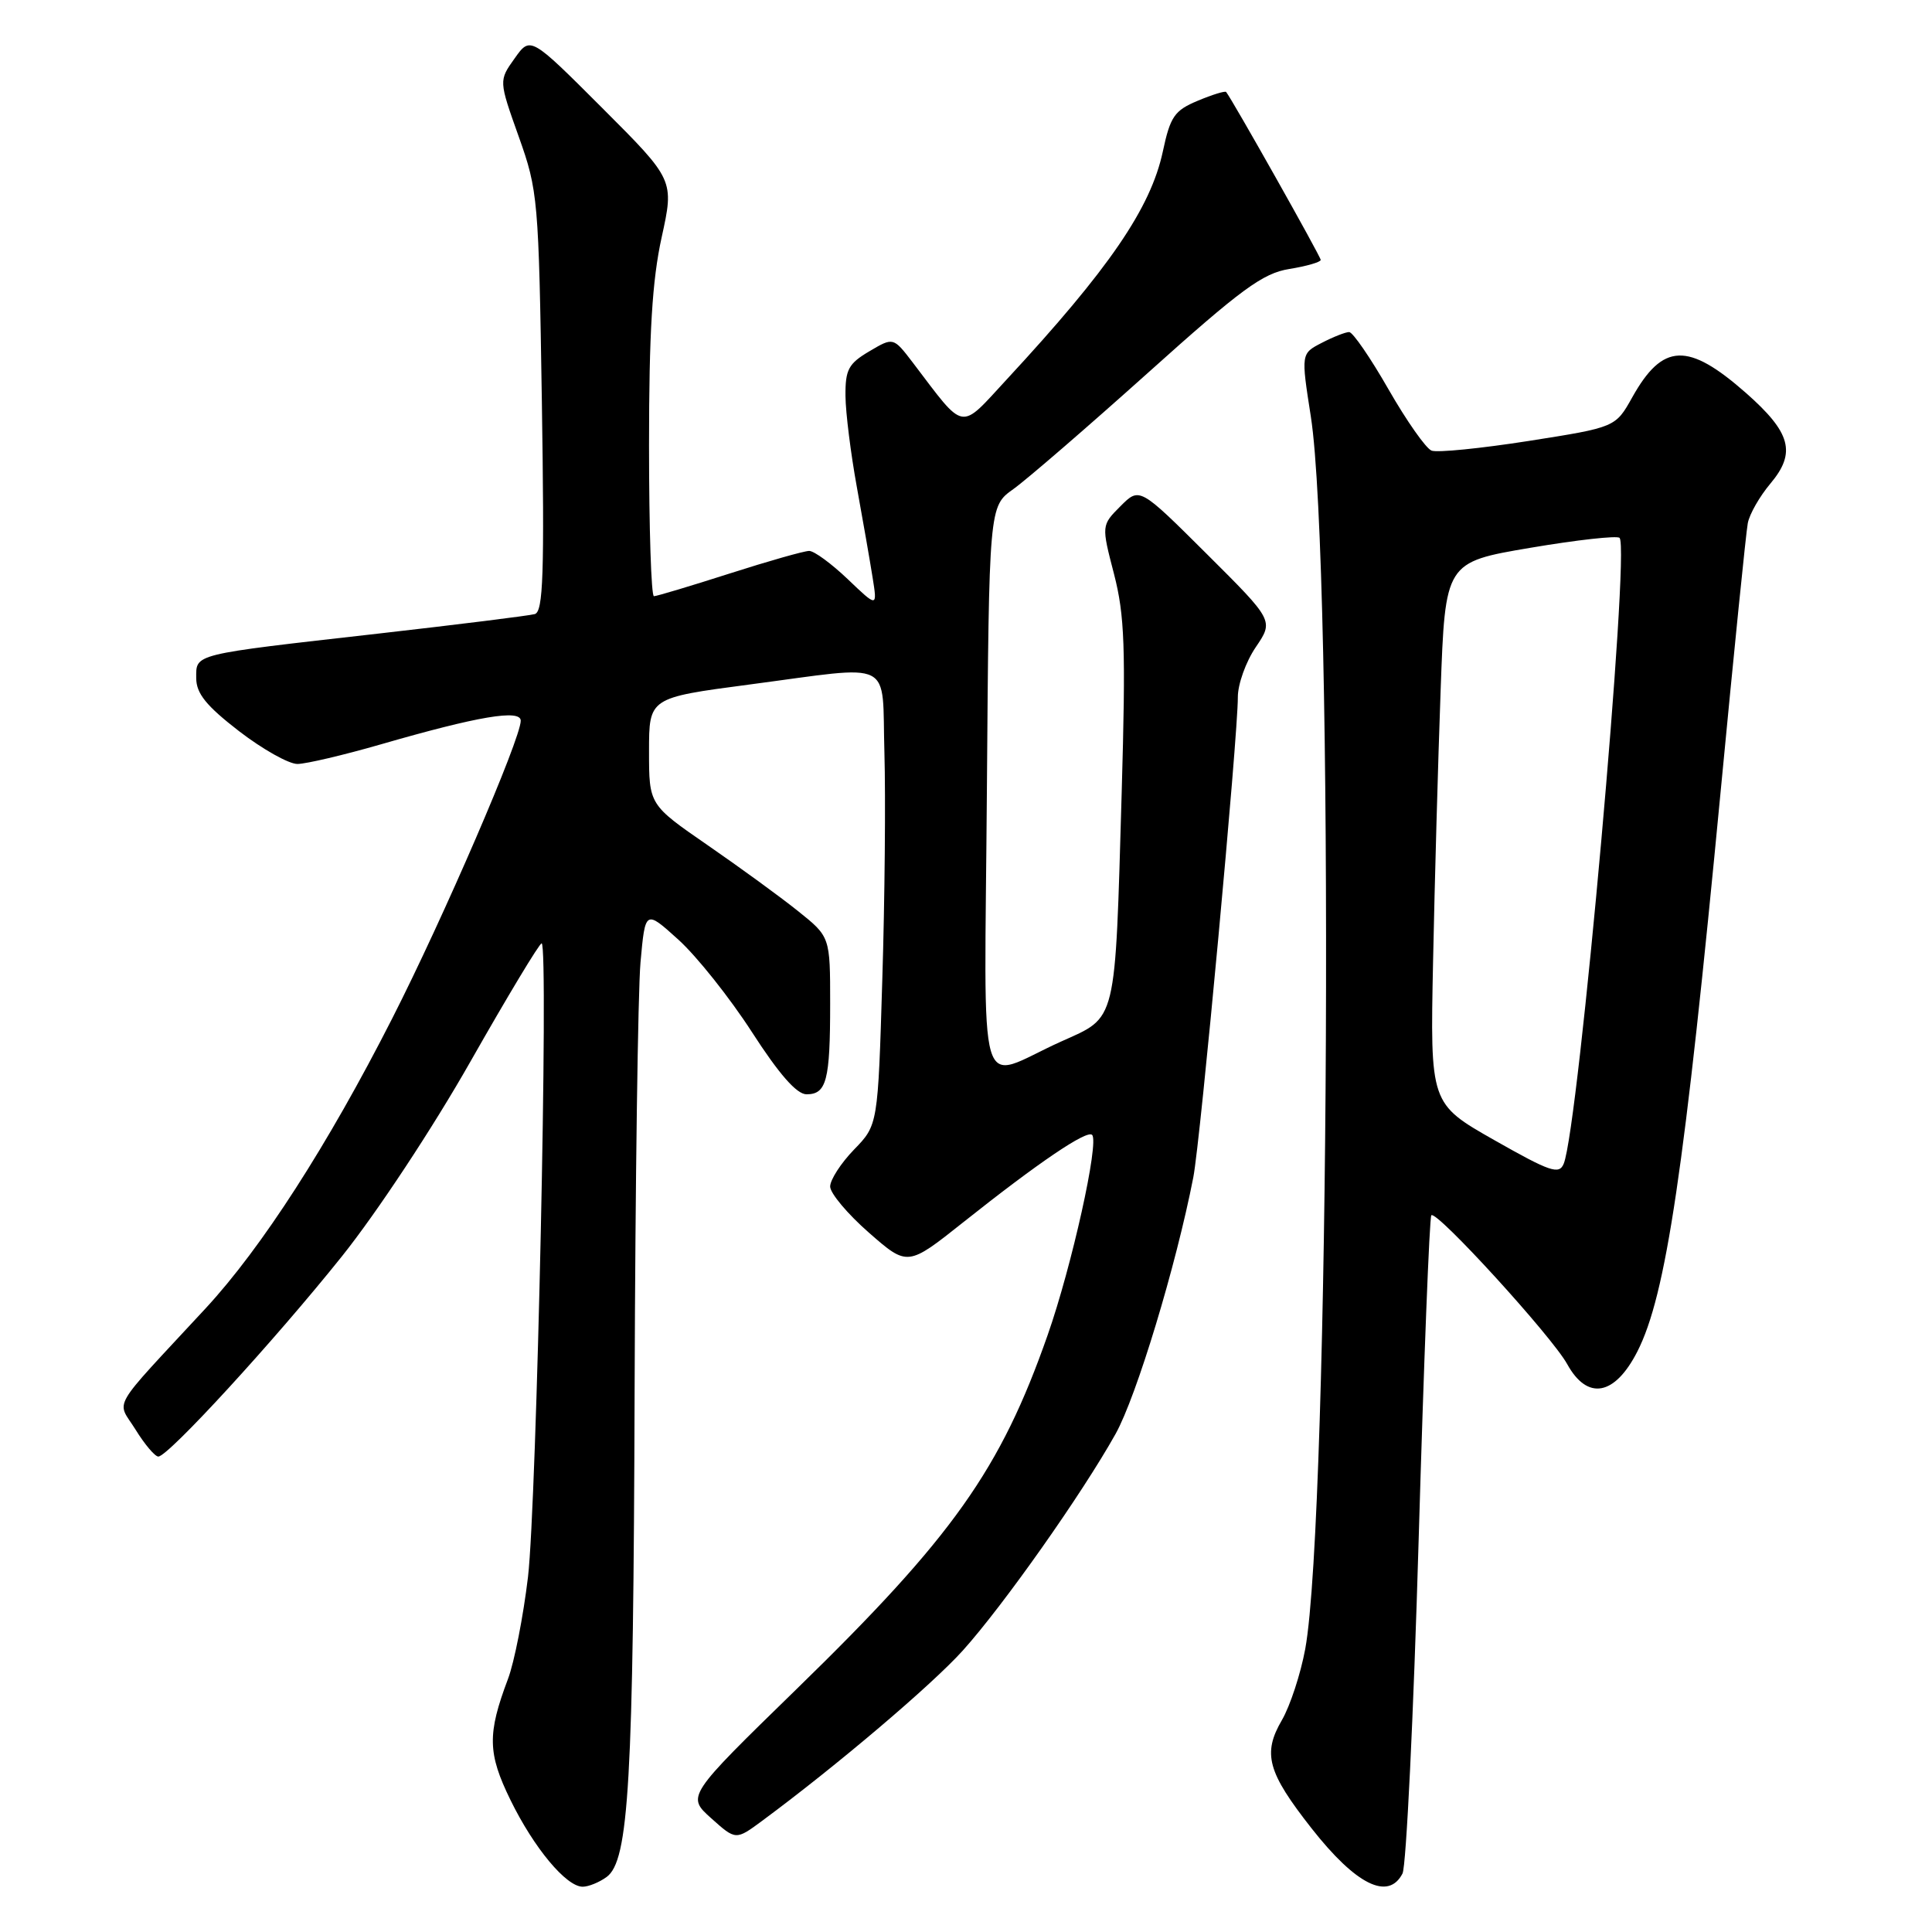 <?xml version="1.0" encoding="UTF-8" standalone="no"?>
<!DOCTYPE svg PUBLIC "-//W3C//DTD SVG 1.1//EN" "http://www.w3.org/Graphics/SVG/1.1/DTD/svg11.dtd" >
<svg xmlns="http://www.w3.org/2000/svg" xmlns:xlink="http://www.w3.org/1999/xlink" version="1.1" viewBox="0 0 256 256">
 <g >
 <path fill="currentColor"
d=" M 80.38 248.71 C 83.33 246.55 83.93 236.21 84.09 184.00 C 84.18 156.77 84.53 131.36 84.87 127.52 C 85.50 120.54 85.50 120.54 89.90 124.52 C 92.32 126.71 96.70 132.21 99.63 136.75 C 103.25 142.36 105.57 145.00 106.87 145.00 C 109.52 145.00 110.00 143.17 110.00 132.99 C 110.00 124.13 110.00 124.13 105.75 120.73 C 103.41 118.85 98.01 114.92 93.75 111.98 C 86.00 106.63 86.00 106.63 86.00 99.54 C 86.00 92.46 86.00 92.46 99.25 90.71 C 118.83 88.14 116.82 87.13 117.19 99.75 C 117.36 105.66 117.24 119.18 116.91 129.78 C 116.33 149.07 116.33 149.07 113.16 152.33 C 111.42 154.13 110.00 156.33 110.00 157.22 C 110.00 158.11 112.31 160.86 115.13 163.33 C 120.26 167.82 120.26 167.82 127.67 161.93 C 137.62 154.02 144.02 149.69 144.71 150.38 C 145.67 151.34 142.02 167.78 138.82 176.90 C 132.57 194.74 126.25 203.65 105.56 223.80 C 90.98 238.01 90.98 238.01 94.24 240.93 C 97.50 243.85 97.50 243.85 101.00 241.26 C 110.86 233.97 123.48 223.26 127.60 218.68 C 132.98 212.69 143.38 197.94 147.82 190.00 C 150.59 185.04 155.84 167.71 158.12 156.00 C 159.07 151.12 164.04 97.47 164.02 92.39 C 164.01 90.68 165.08 87.69 166.39 85.76 C 168.78 82.24 168.78 82.24 159.89 73.39 C 151.00 64.54 151.00 64.54 148.47 67.07 C 145.94 69.61 145.94 69.61 147.61 76.05 C 149.03 81.56 149.18 85.78 148.63 105.00 C 147.73 136.00 148.06 134.65 140.60 138.01 C 129.21 143.13 130.46 147.37 130.77 104.54 C 131.05 67.10 131.05 67.10 134.27 64.81 C 136.05 63.54 144.07 56.61 152.10 49.41 C 164.48 38.29 167.33 36.20 170.85 35.64 C 173.13 35.27 175.00 34.73 175.00 34.44 C 175.00 33.99 163.27 13.17 162.47 12.19 C 162.33 12.02 160.64 12.54 158.71 13.35 C 155.62 14.64 155.07 15.43 154.08 20.08 C 152.47 27.59 146.95 35.64 133.43 50.24 C 127.06 57.13 127.99 57.30 120.94 48.03 C 118.37 44.67 118.37 44.67 115.19 46.55 C 112.43 48.18 112.00 48.97 112.03 52.47 C 112.05 54.68 112.73 60.10 113.53 64.50 C 114.33 68.90 115.27 74.30 115.62 76.50 C 116.26 80.50 116.26 80.50 112.34 76.75 C 110.18 74.69 107.88 73.00 107.22 73.00 C 106.56 73.00 101.81 74.35 96.66 76.00 C 91.51 77.65 87.00 79.00 86.65 79.00 C 86.29 79.00 86.00 70.01 86.00 59.03 C 86.00 44.07 86.42 37.15 87.67 31.46 C 89.34 23.85 89.34 23.85 79.81 14.32 C 70.28 4.79 70.28 4.79 68.19 7.74 C 66.09 10.68 66.09 10.68 68.73 18.09 C 71.29 25.27 71.38 26.35 71.80 53.24 C 72.15 76.07 71.98 81.05 70.86 81.37 C 70.11 81.58 60.73 82.75 50.00 83.97 C 25.31 86.77 26.00 86.60 26.00 89.86 C 26.01 91.89 27.32 93.52 31.67 96.88 C 34.79 99.28 38.27 101.24 39.42 101.23 C 40.56 101.22 45.55 100.05 50.50 98.62 C 63.34 94.91 69.00 93.95 69.00 95.50 C 69.00 97.89 58.78 121.57 51.96 134.97 C 43.43 151.74 34.68 165.33 27.25 173.36 C 14.35 187.29 15.45 185.38 17.96 189.43 C 19.17 191.39 20.53 193.00 20.98 193.00 C 22.28 193.00 36.37 177.64 45.29 166.49 C 49.93 160.69 57.36 149.44 62.36 140.62 C 67.24 132.03 71.47 125.00 71.77 125.00 C 72.72 125.00 71.12 199.12 69.96 208.97 C 69.34 214.17 68.15 220.25 67.31 222.47 C 64.56 229.76 64.61 232.32 67.64 238.51 C 70.75 244.87 75.03 250.00 77.21 250.00 C 77.98 250.00 79.41 249.42 80.38 248.71 Z  M 185.84 248.25 C 186.33 247.29 187.30 227.38 187.98 204.00 C 188.66 180.62 189.41 161.29 189.66 161.03 C 190.34 160.32 205.62 177.06 207.66 180.75 C 210.34 185.61 213.96 184.96 216.96 179.08 C 220.76 171.63 223.20 155.15 228.03 104.50 C 229.76 86.35 231.36 70.52 231.59 69.33 C 231.81 68.13 233.17 65.76 234.60 64.06 C 238.03 59.98 237.31 57.32 231.34 52.06 C 223.65 45.30 220.32 45.43 216.28 52.65 C 214.06 56.62 214.06 56.62 202.55 58.43 C 196.22 59.42 190.44 60.00 189.69 59.71 C 188.95 59.43 186.38 55.77 183.99 51.60 C 181.60 47.42 179.25 44.00 178.77 44.00 C 178.29 44.00 176.66 44.64 175.14 45.43 C 172.39 46.85 172.39 46.85 173.69 55.18 C 176.76 74.80 176.19 200.81 172.95 218.50 C 172.34 221.80 170.95 226.04 169.86 227.92 C 167.27 232.37 167.94 234.82 173.80 242.28 C 179.68 249.76 183.96 251.88 185.84 248.25 Z  M 198.00 151.07 C 189.50 146.24 189.50 146.24 189.89 127.37 C 190.10 116.99 190.55 100.85 190.89 91.50 C 191.50 74.50 191.50 74.50 202.76 72.59 C 208.95 71.54 214.28 70.95 214.60 71.27 C 216.02 72.68 209.17 149.45 207.20 154.20 C 206.59 155.68 205.42 155.28 198.00 151.07 Z "/>
</g>
</svg>